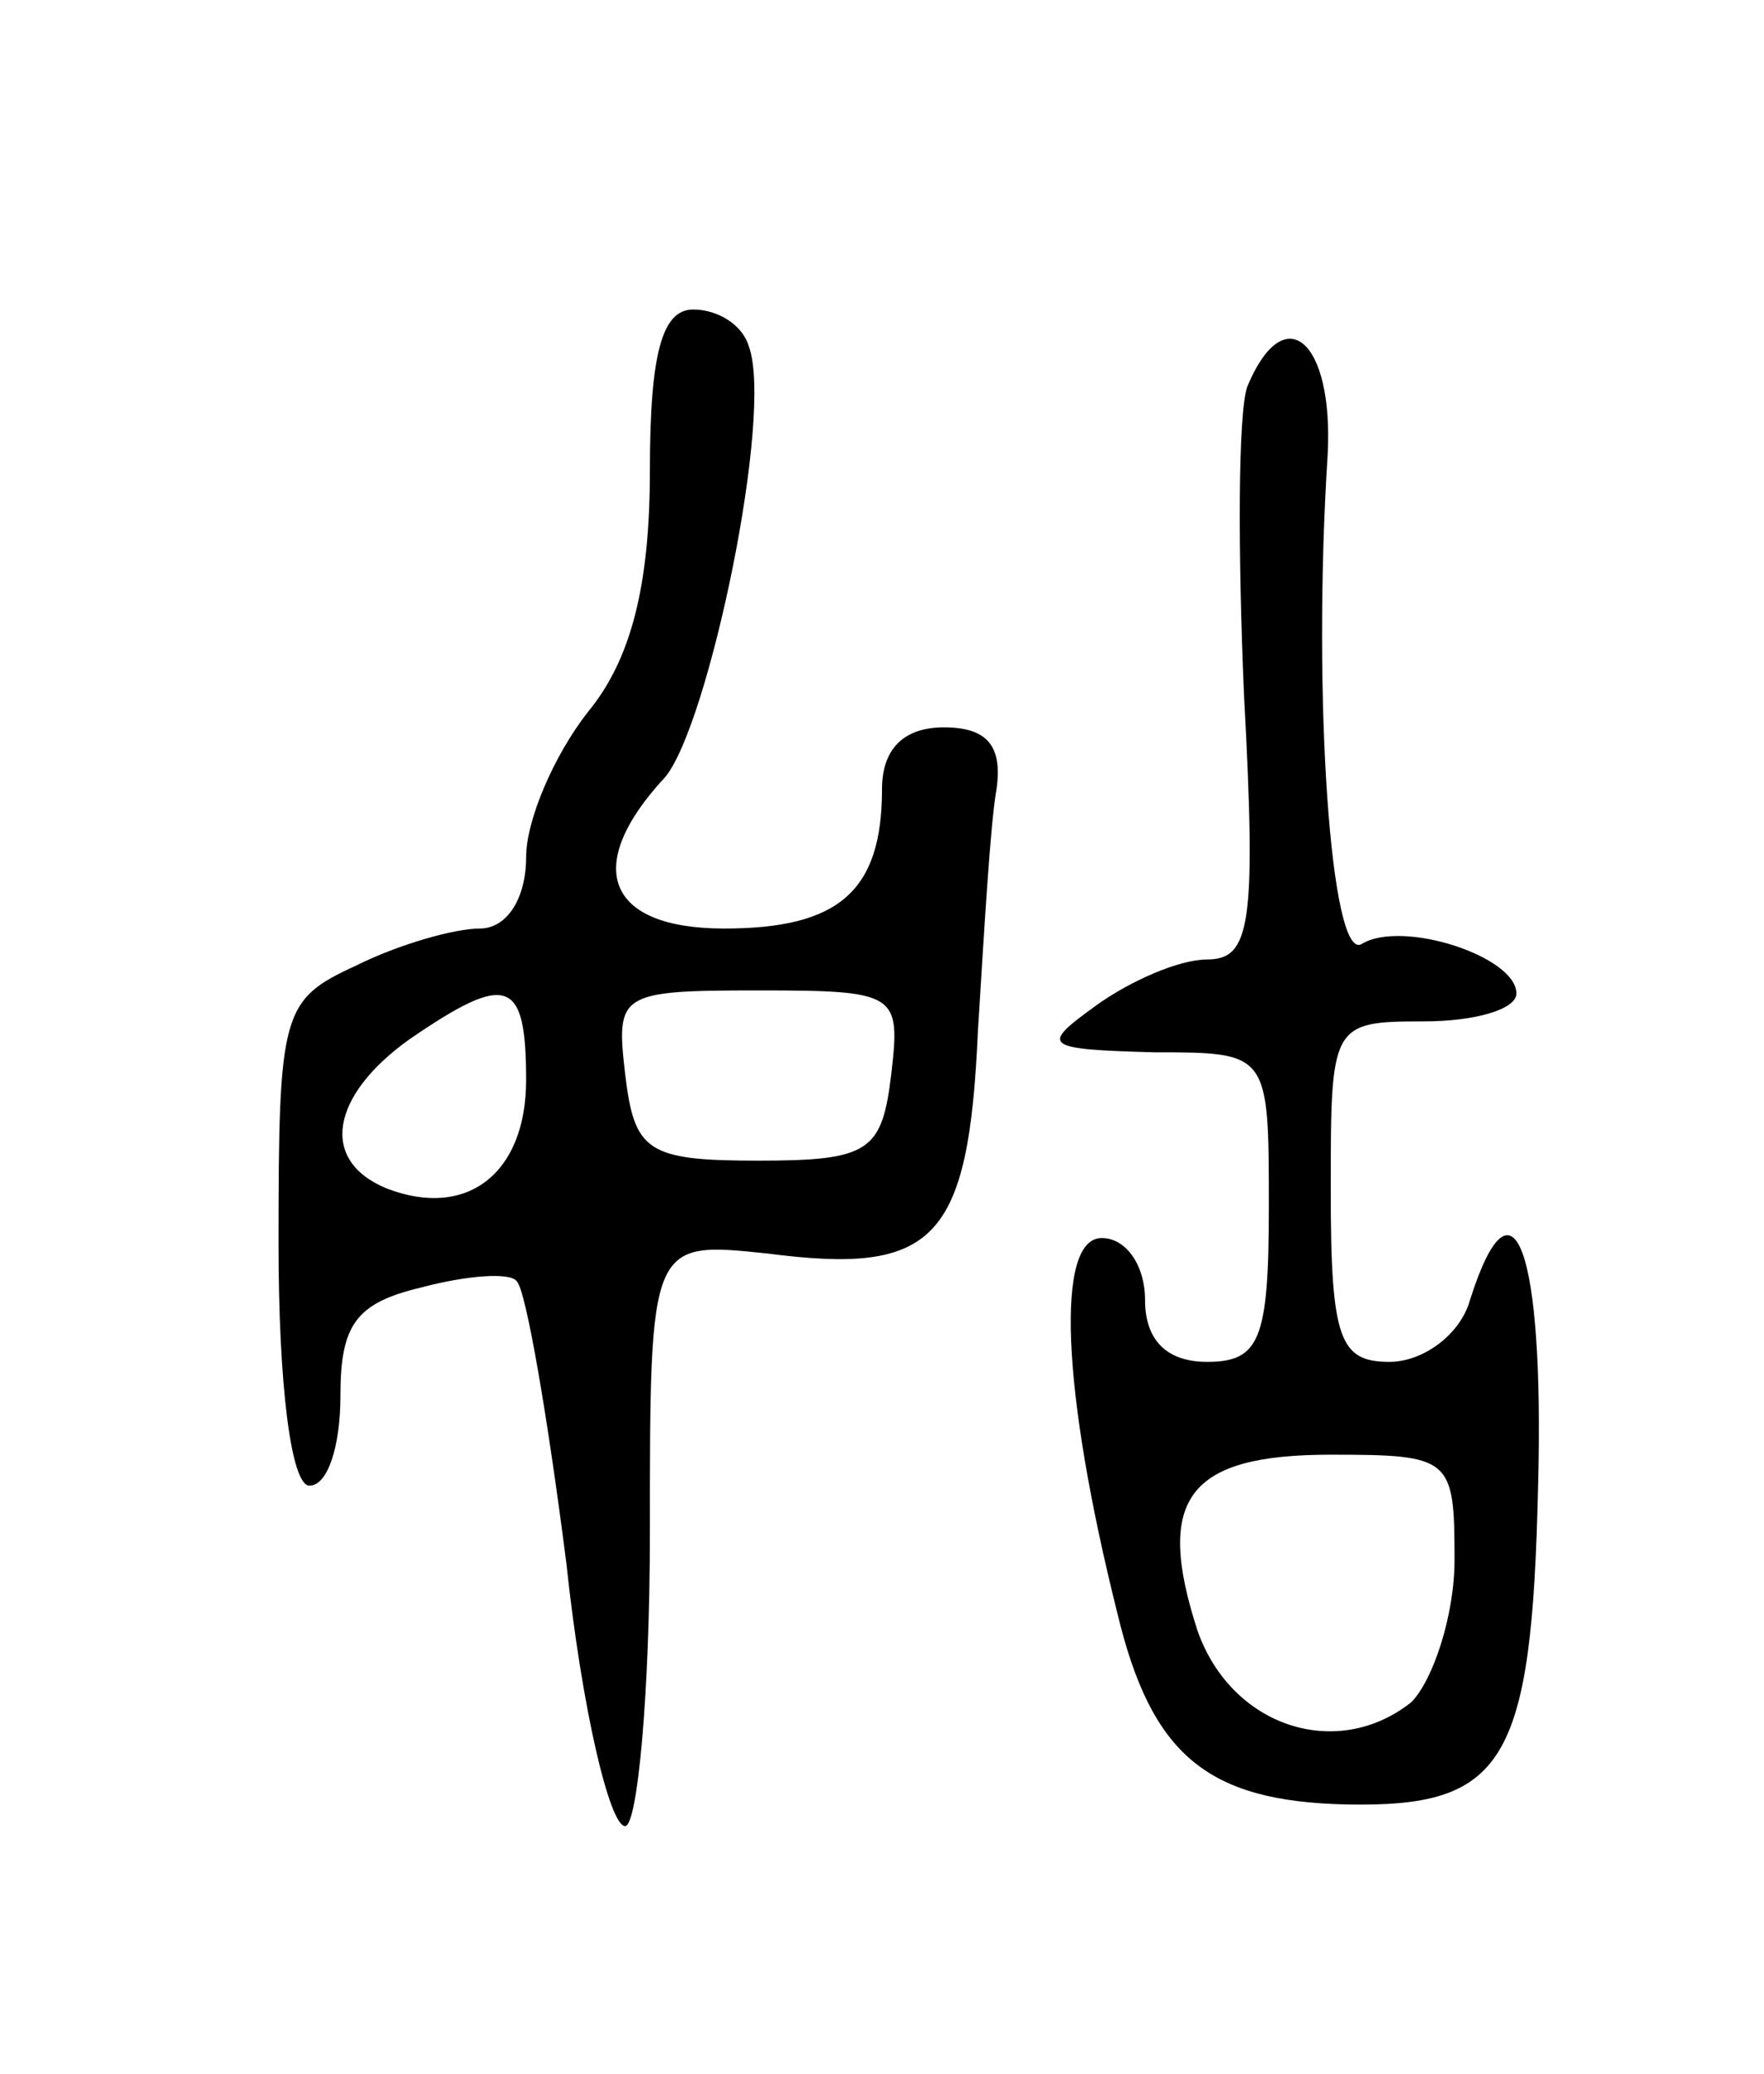 <svg version="1.0" xmlns="http://www.w3.org/2000/svg"
 width="57pt" height="67pt" viewBox="0 0 57 67"
 preserveAspectRatio="xMidYMid meet">
<g transform="translate(0,67) scale(0.1,-0.1)"
fill="#000000" stroke="none">
<path d="M210 518 c0 -37 -6 -61 -20 -78 -11 -14 -20 -35 -20 -47 0 -13 -6
-23 -15 -23 -8 0 -26 -5 -40 -12 -24 -11 -25 -15 -25 -90 0 -45 4 -78 10 -78
6 0 10 13 10 29 0 23 5 30 26 35 15 4 29 5 31 2 3 -3 10 -44 16 -91 5 -47 14
-85 19 -85 4 0 8 43 8 95 0 94 0 94 38 90 54 -7 65 4 68 72 2 32 4 67 6 78 2
14 -3 20 -17 20 -13 0 -20 -7 -20 -20 0 -33 -14 -45 -51 -45 -38 0 -46 20 -19
49 14 17 35 117 27 139 -2 7 -10 12 -18 12 -10 0 -14 -14 -14 -52z m-40 -197
c0 -30 -19 -45 -45 -35 -22 9 -18 30 7 48 32 22 38 20 38 -13z m118 2 c-3 -25
-7 -28 -43 -28 -36 0 -40 3 -43 28 -3 26 -2 27 43 27 45 0 46 -1 43 -27z"/>
<path d="M403 545 c-3 -9 -3 -54 -1 -100 4 -74 2 -85 -12 -85 -9 0 -25 -7 -36
-15 -18 -13 -17 -14 19 -15 37 0 37 0 37 -50 0 -43 -3 -50 -20 -50 -13 0 -20
7 -20 20 0 11 -6 20 -14 20 -15 0 -13 -49 5 -121 11 -46 29 -61 74 -62 51 -1
60 13 62 103 2 76 -8 104 -22 60 -3 -11 -15 -20 -26 -20 -16 0 -19 7 -19 55 0
54 0 55 30 55 17 0 30 4 30 9 0 12 -37 24 -50 16 -10 -6 -16 80 -11 158 2 37
-14 51 -26 22z m67 -379 c0 -18 -7 -39 -14 -46 -24 -19 -58 -8 -69 23 -14 43
-3 57 43 57 39 0 40 -1 40 -34z"/>
</g>
</svg>
